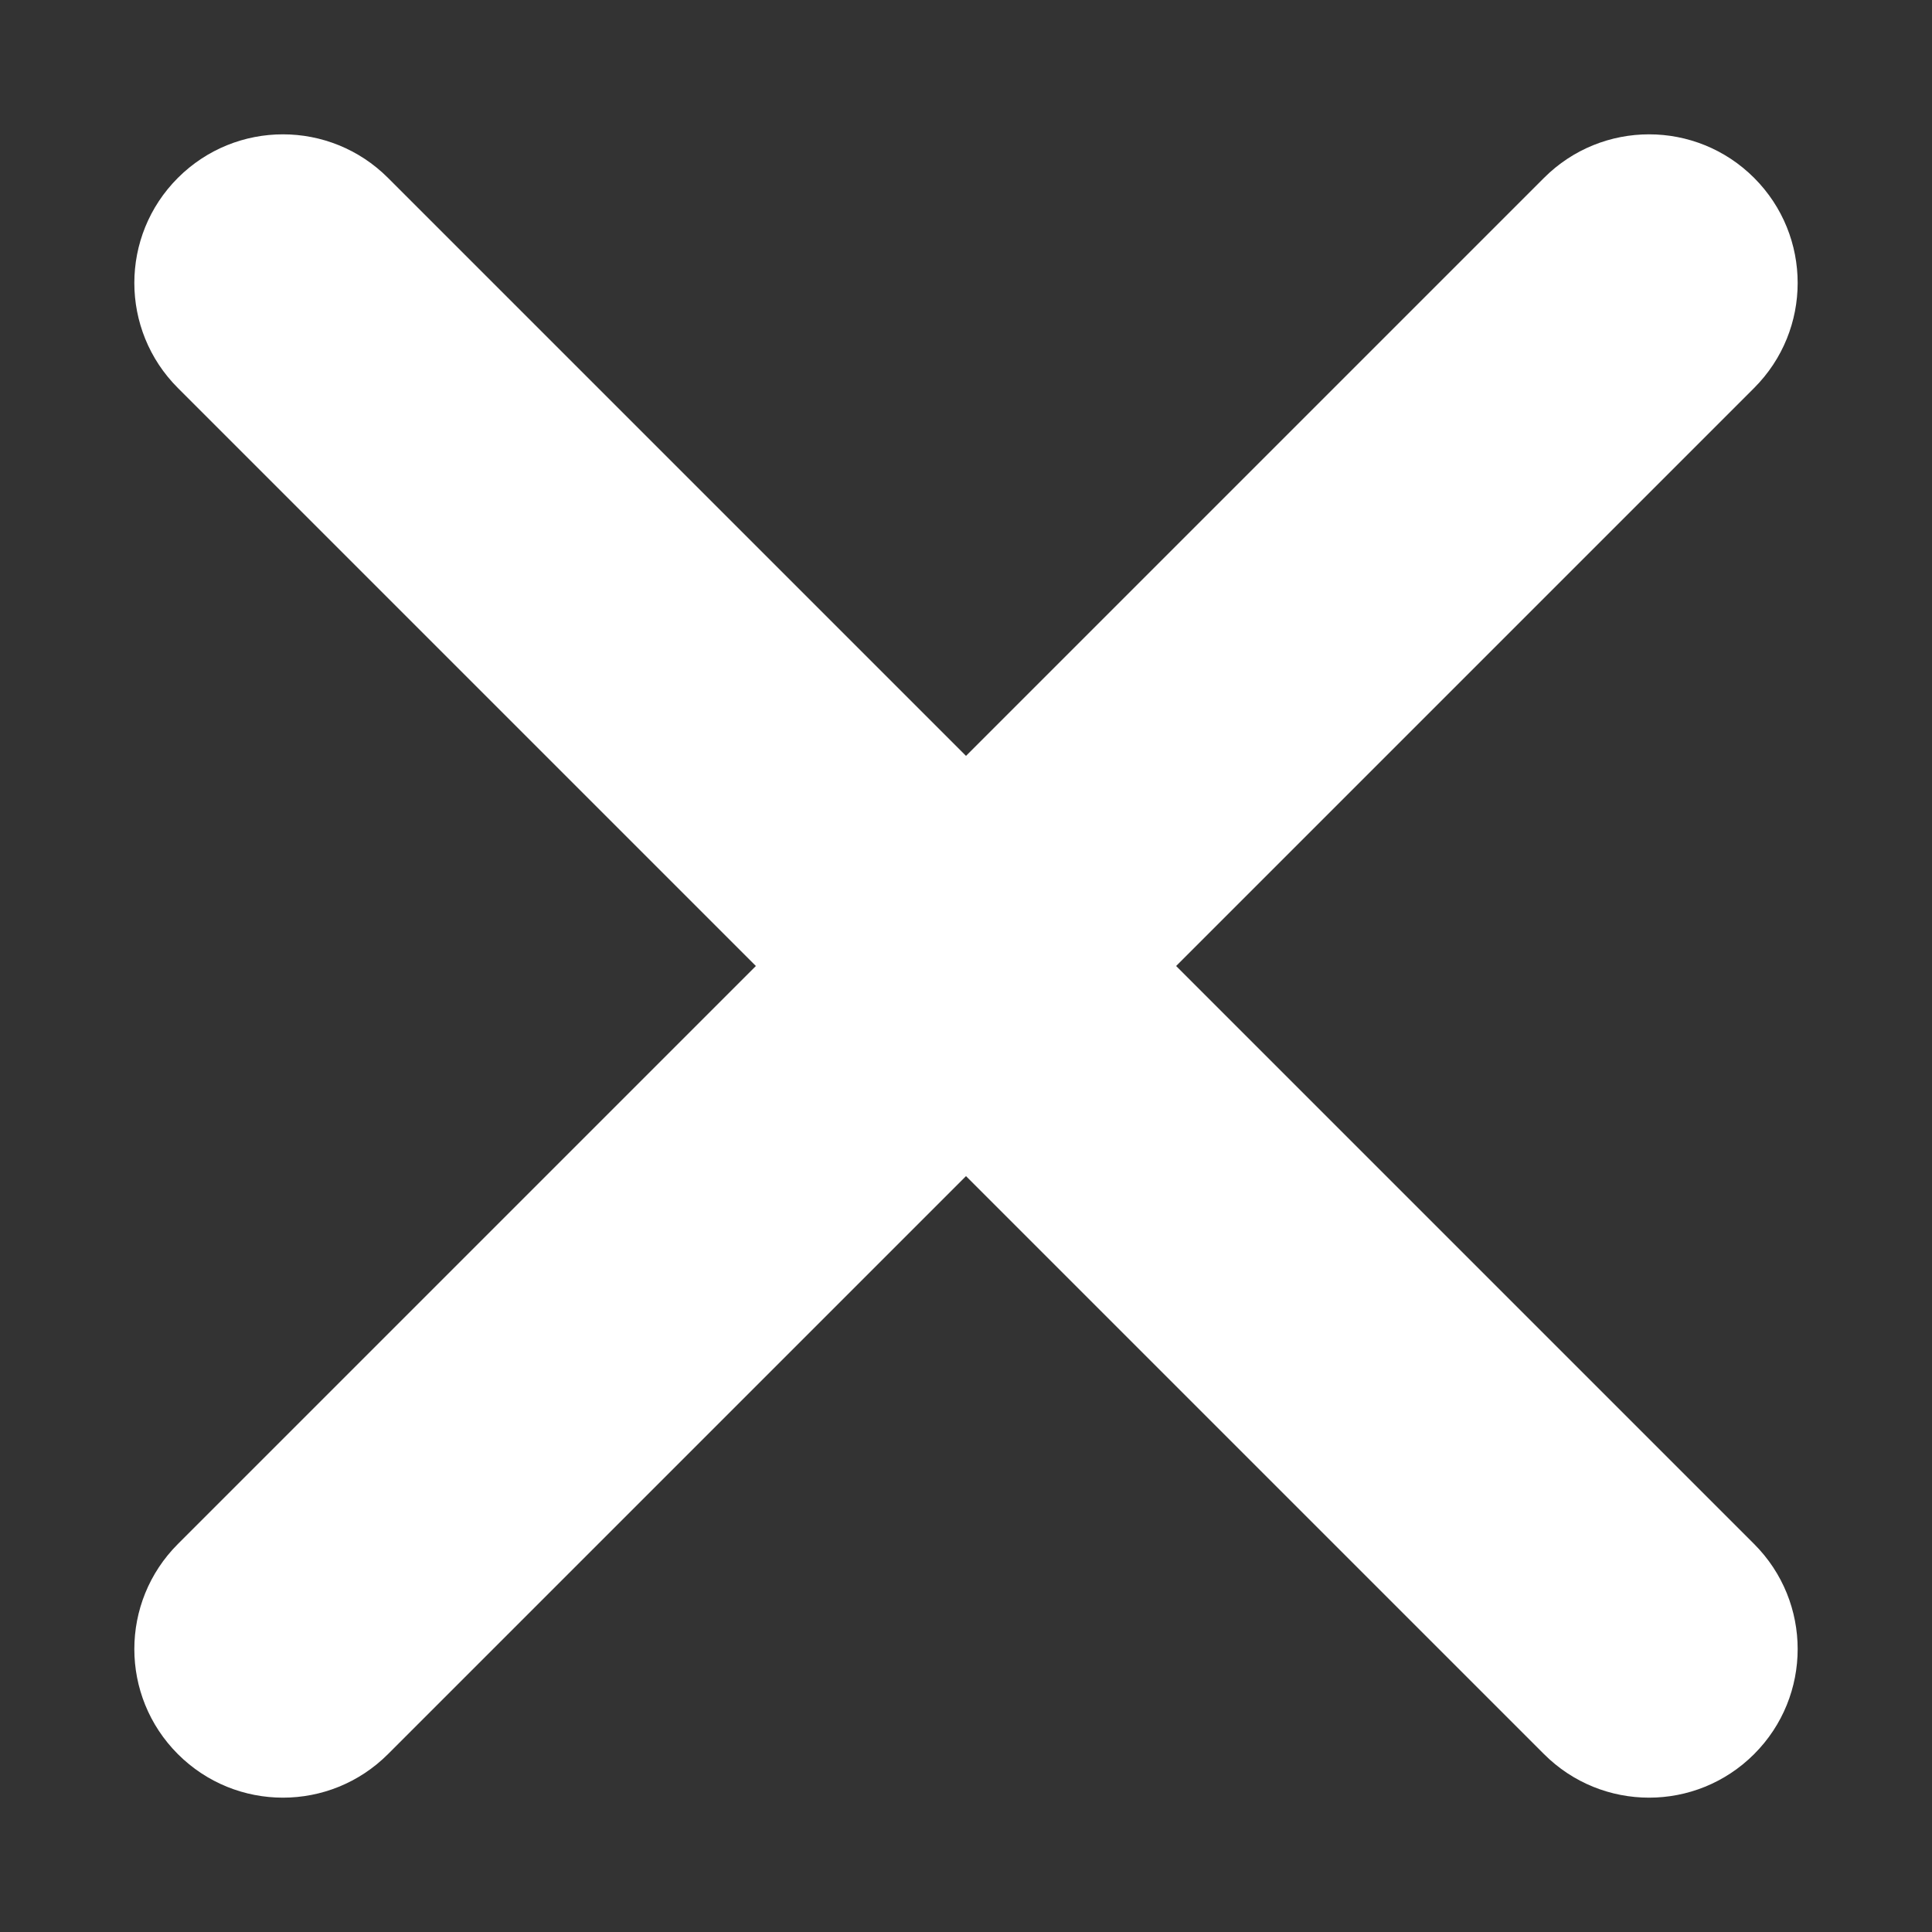 <?xml version="1.0" encoding="UTF-8"?>
<svg width="20px" height="20px" viewBox="0 0 20 20" version="1.1" xmlns="http://www.w3.org/2000/svg" xmlns:xlink="http://www.w3.org/1999/xlink">
    <rect x="0" y="0" width="20" height="20" fill="#333333" stroke="none"/>
    <!-- Generator: Sketch 63 (92445) - https://sketch.com -->
    <title>pop_ic_delect</title>
    <desc>Created with Sketch.</desc>
    <g id="直播" stroke="none" stroke-width="1" fill="none" fill-rule="evenodd">
        <g id="直播---图文+视频---下滑---鼠标移入视频悬浮框效果（悬浮框可移动）" transform="translate(-1796, -839)">
            <g id="编组-14" transform="translate(1796, 839)">
                <g id="编组-9" fill="#FFFFFF">
                    <path d="M10,-1.538 C10.85,-1.538 11.538,-0.85 11.538,5.24025268e-13 L11.538,20 C11.538,20.85 10.85,21.538 10,21.538 C9.15,21.538 8.462,20.85 8.462,20 L8.462,5.24025268e-13 C8.462,-0.85 9.15,-1.538 10,-1.538 Z" id="矩形" transform="translate(10, 10) rotate(45) translate(-10, -10) "></path>
                    <path d="M10,-1.538 C10.85,-1.538 11.538,-0.85 11.538,6.97886193e-13 L11.538,20 C11.538,20.85 10.85,21.538 10,21.538 C9.15,21.538 8.462,20.85 8.462,20 L8.462,6.97886193e-13 C8.462,-0.85 9.15,-1.538 10,-1.538 Z" id="矩形" transform="translate(10, 10) rotate(135) translate(-10, -10) "></path>
                </g>
                <rect id="pop_ic_delect" x="0" y="0" width="20" height="20"></rect>
            </g>
        </g>
    </g>
</svg>